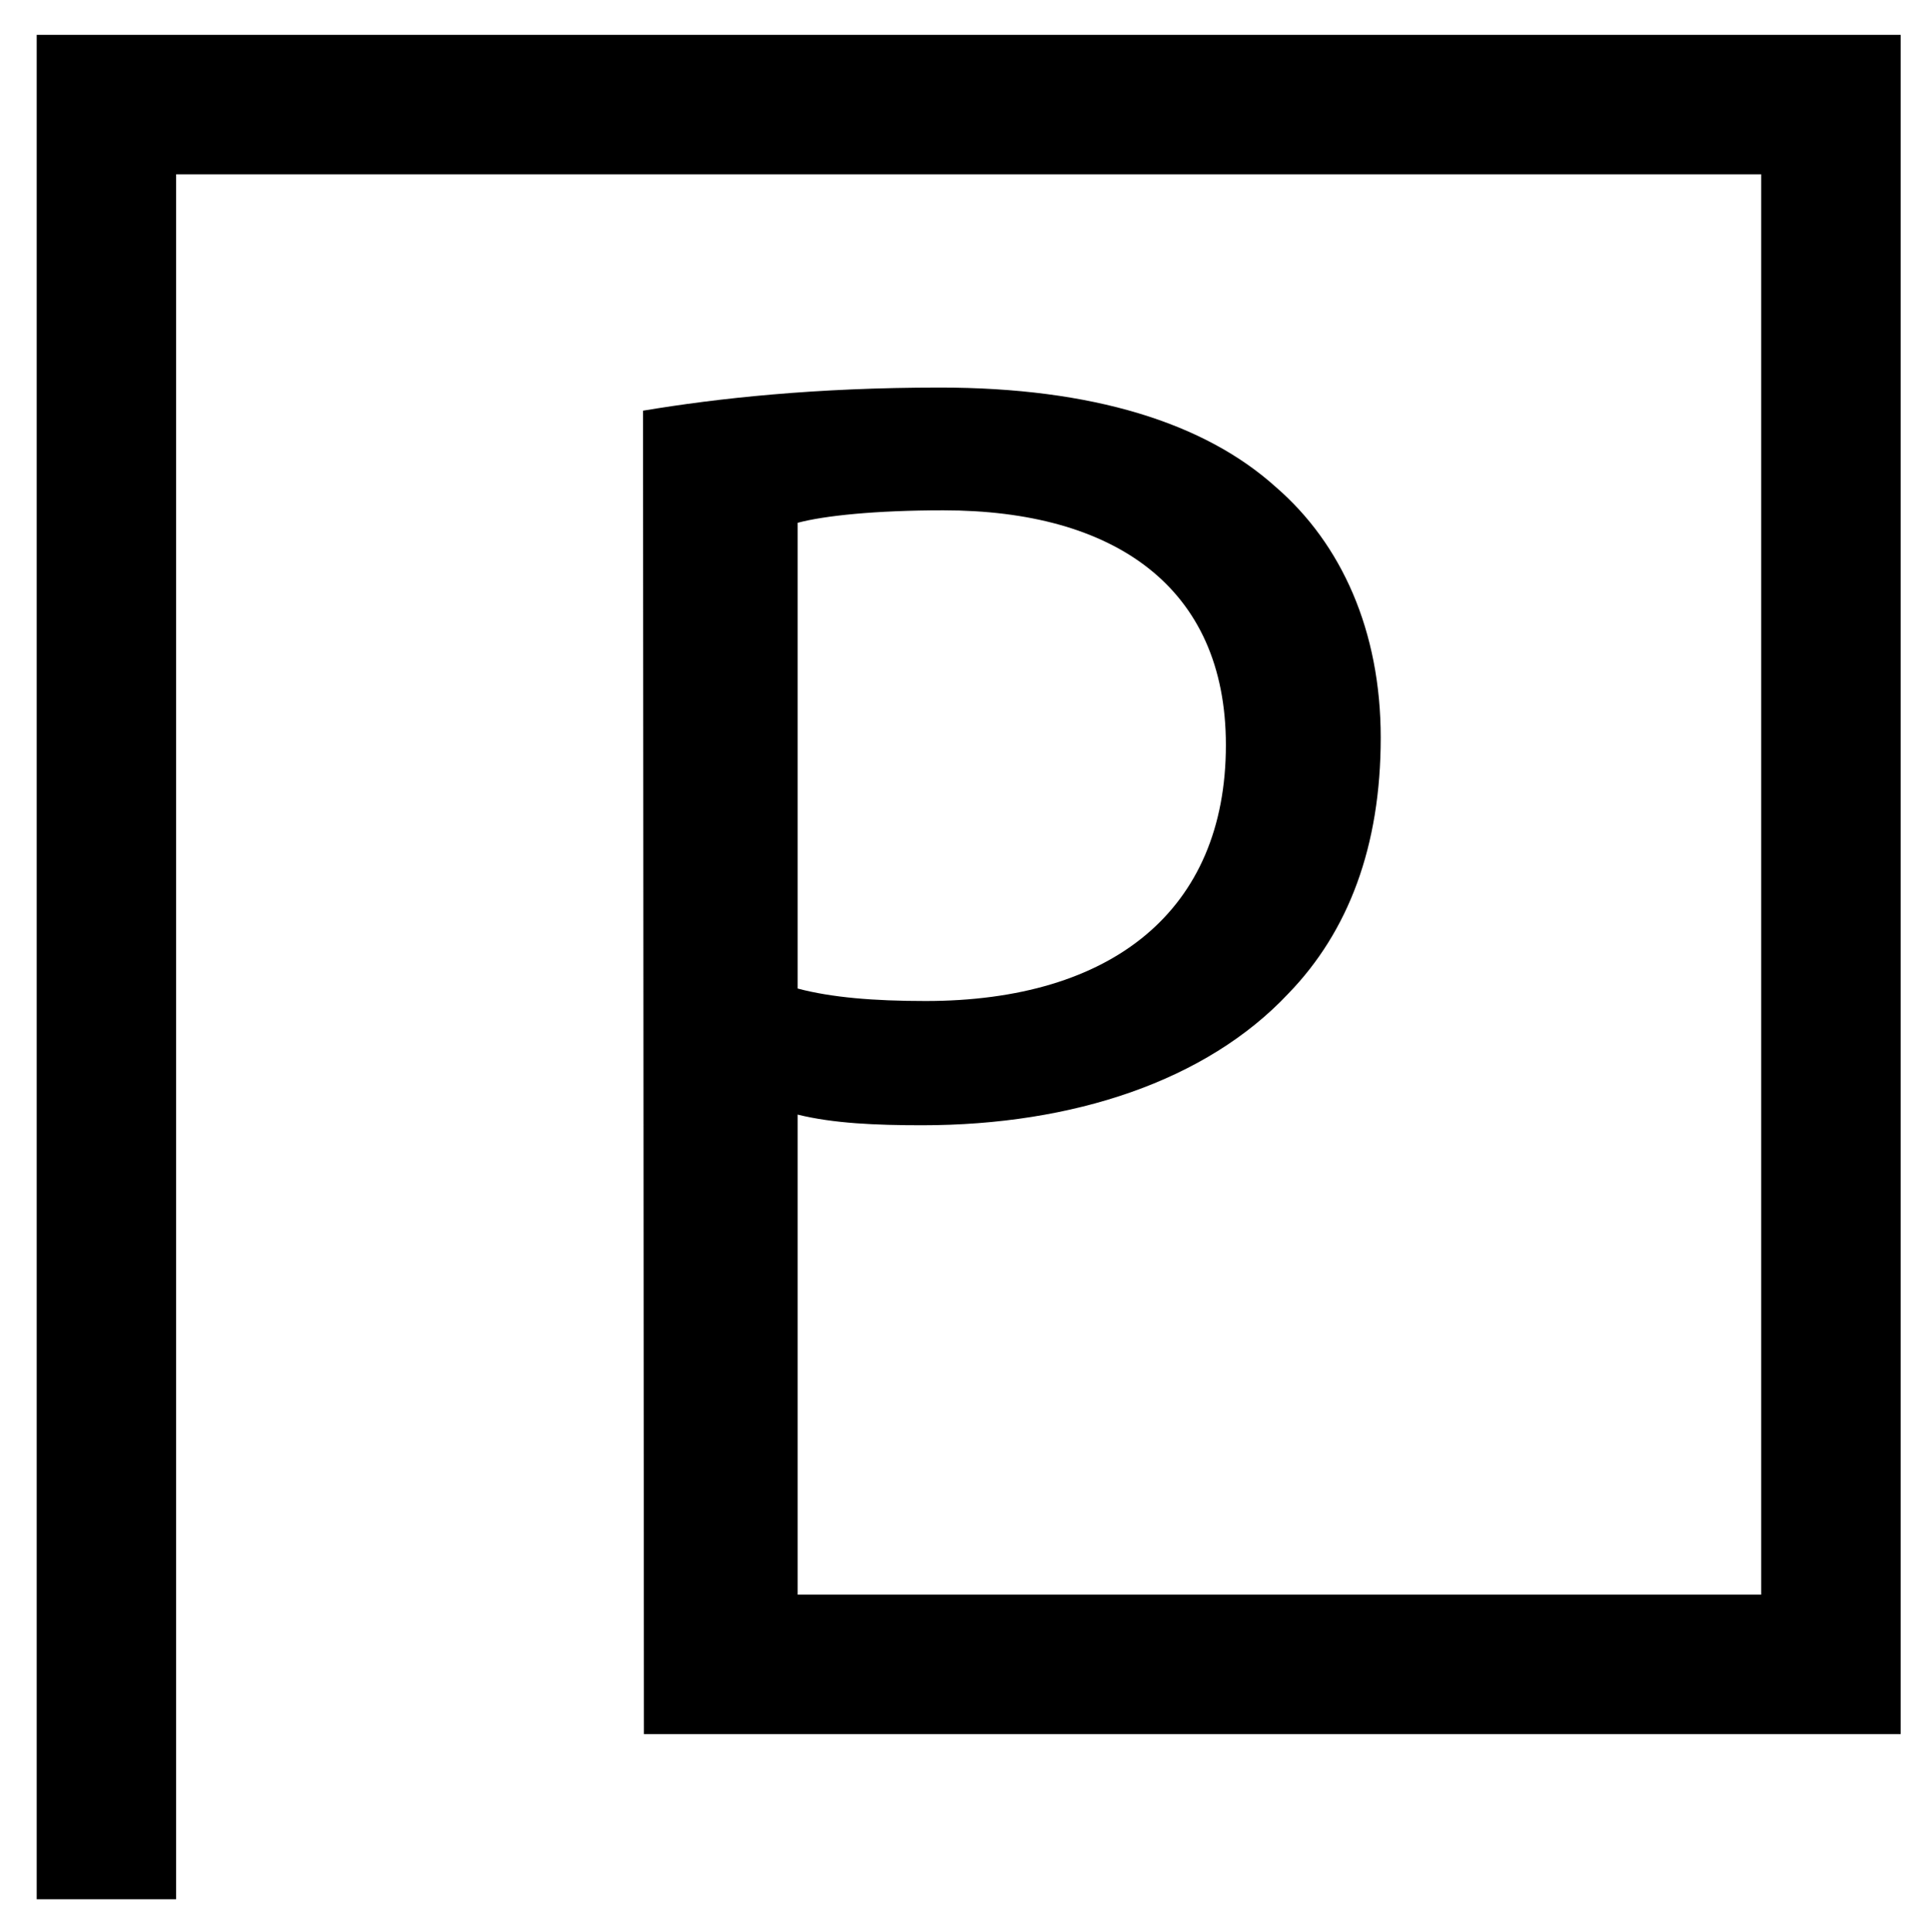<?xml version="1.0" encoding="utf-8"?>
<!-- Generator: Adobe Illustrator 23.0.3, SVG Export Plug-In . SVG Version: 6.00 Build 0)  -->
<svg version="1.1" id="Capa_1" xmlns="http://www.w3.org/2000/svg" xmlns:xlink="http://www.w3.org/1999/xlink" x="0px" y="0px"
	 viewBox="0 0 1052 1053" style="enable-background:new 0 0 1052 1053;" xml:space="preserve">
<path d="M20,19v1016h76V95h864v774H434.8V607.4c19.4,4.8,42.6,5.8,67.8,5.8c82.3,0,155-24.2,199.6-71.7
	c32.9-33.9,50.4-80.4,50.4-139.5c0-58.1-21.3-105.6-57.2-136.6c-38.7-34.9-99.8-54.2-183.1-54.2c-67.8,0-121.1,5.8-161.8,12.6
	L351,945h685V19H20z M434.8,284.9c14.5-3.9,42.6-6.8,79.4-6.8c93,0,154,41.7,154,127.9c0,90.1-62,139.5-163.7,139.5
	c-28.1,0-51.3-1.9-69.7-6.8V284.9z"/>
</svg>
